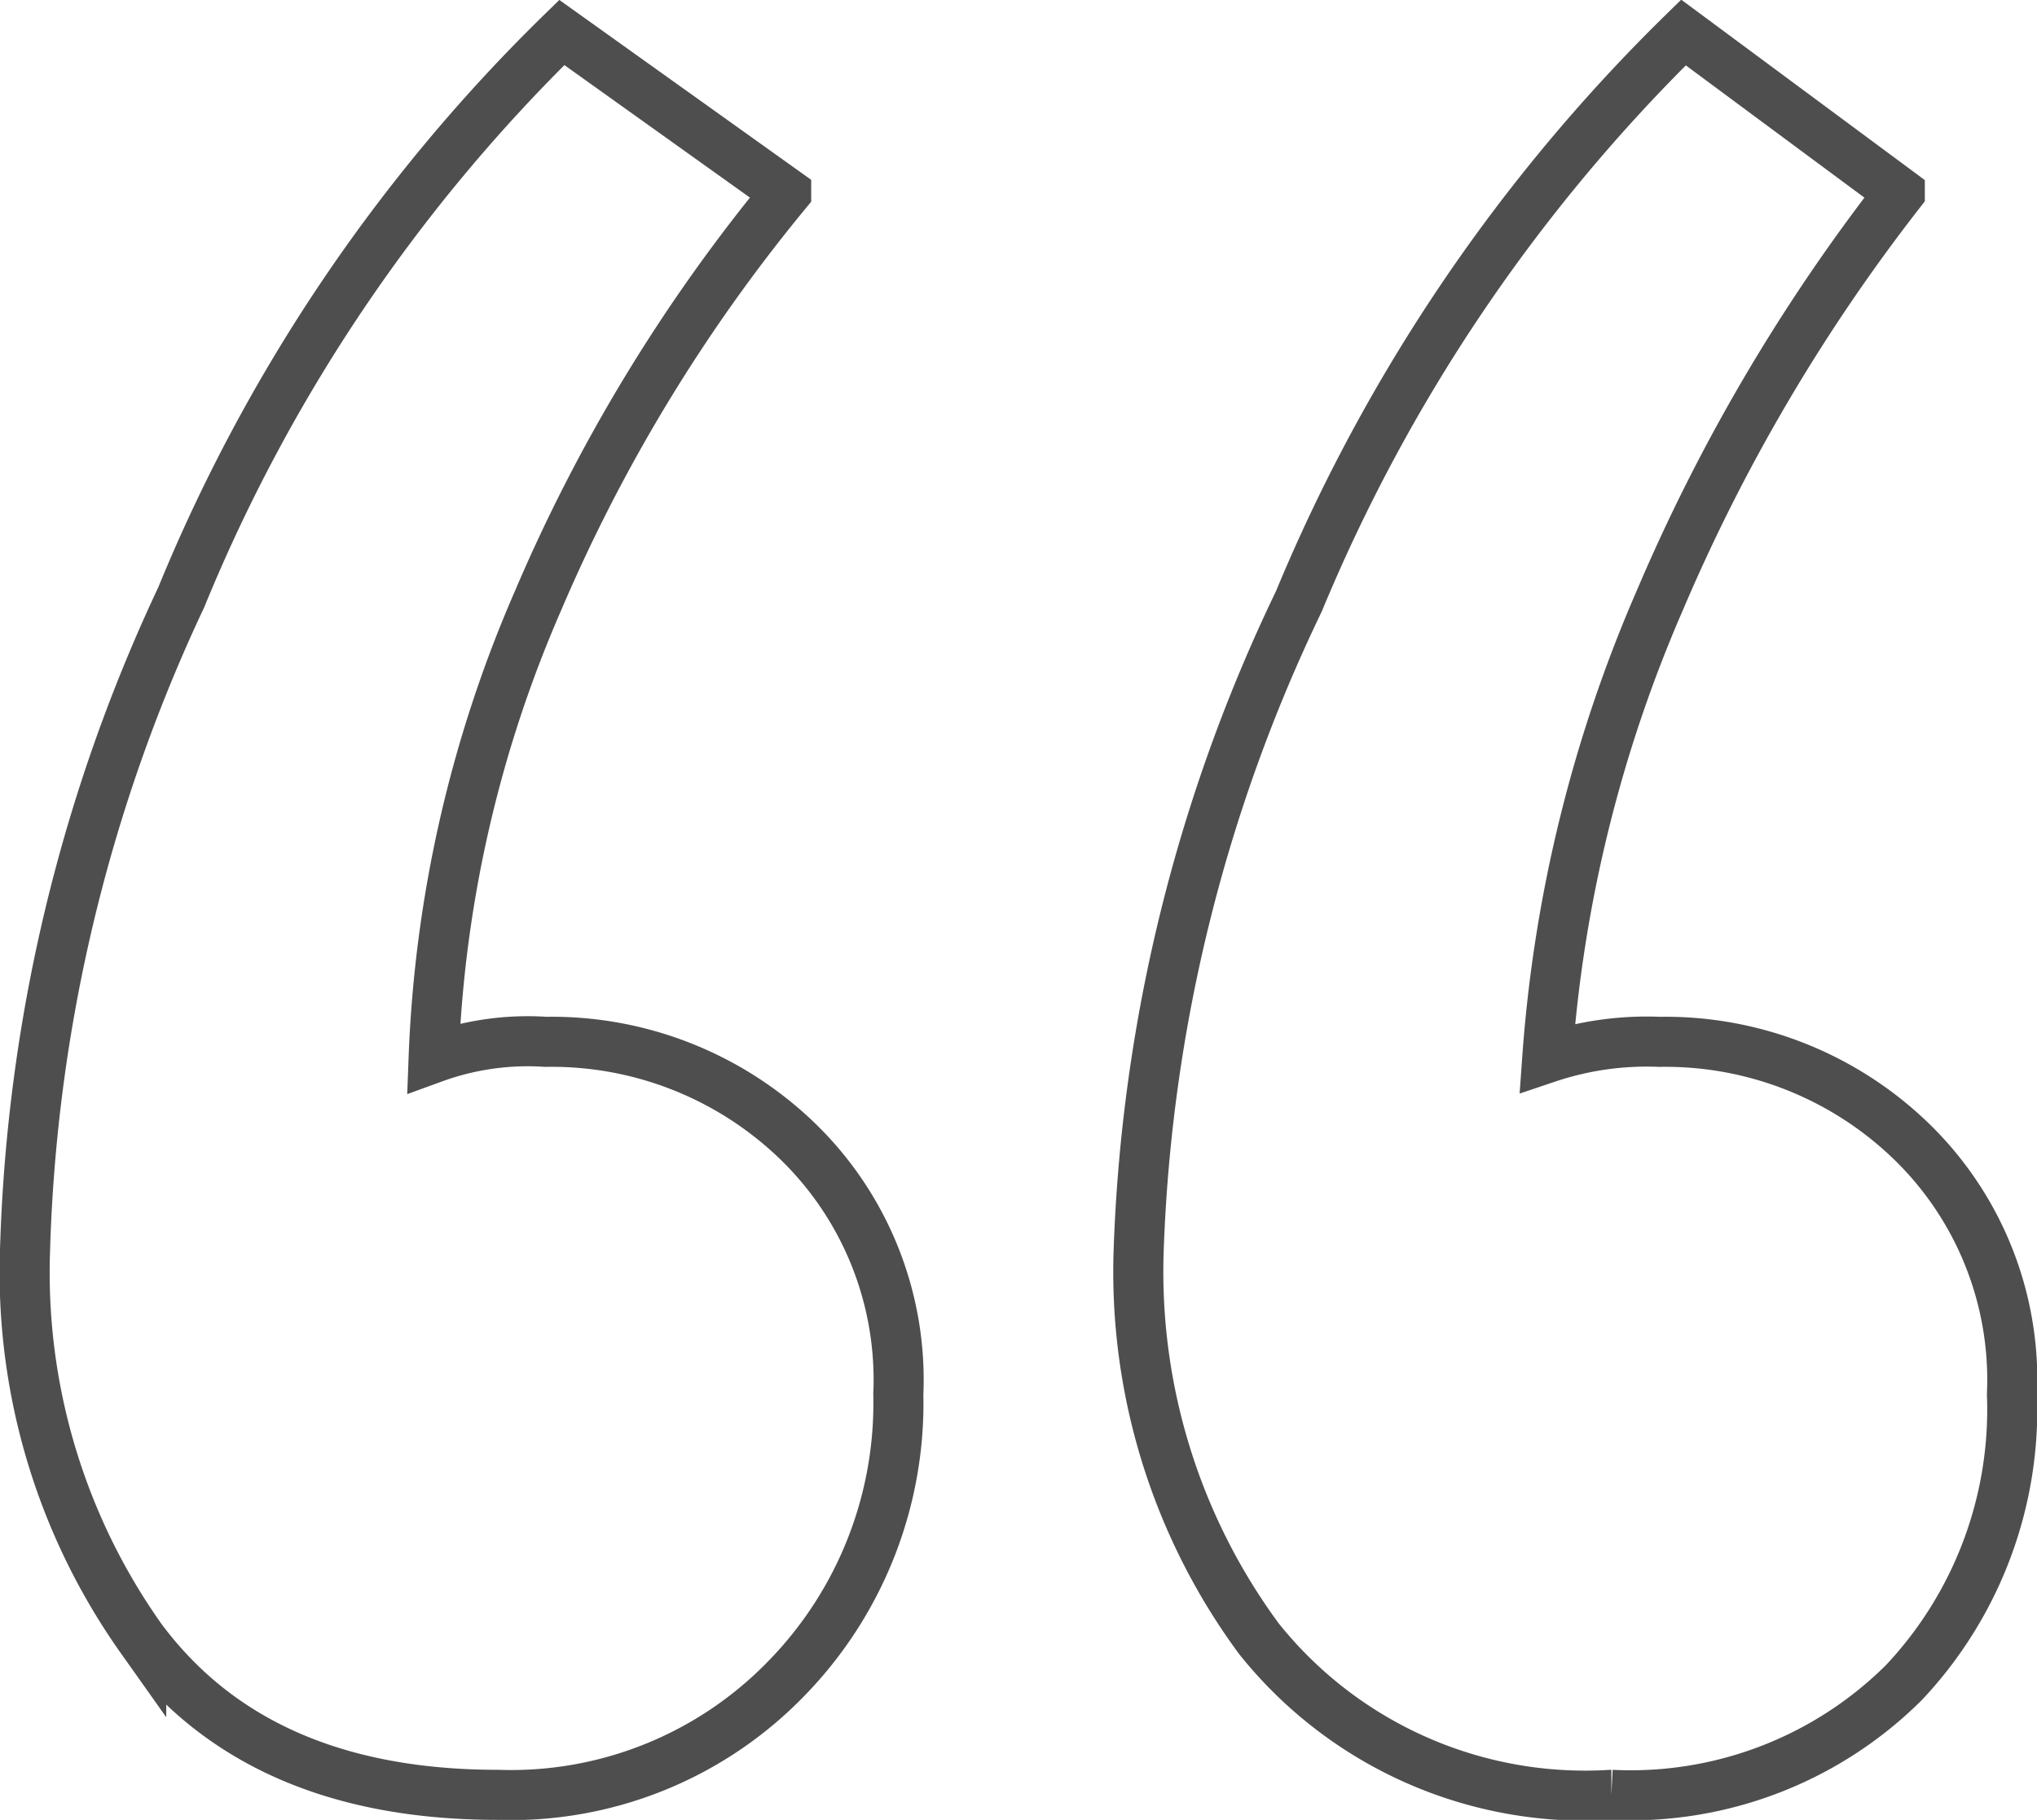 <svg xmlns="http://www.w3.org/2000/svg" width="40.68" height="36.349" viewBox="0 0 40.68 36.349">
  <g id="Group_49862" data-name="Group 49862" transform="translate(-255.5 -4024.091)">
    <path id="Path_74046" data-name="Path 74046" d="M20.32-78.56q-4.8,0-7.12-3.12a12.644,12.644,0,0,1-2.32-7.76A32.811,32.811,0,0,1,14-102.48a33.473,33.473,0,0,1,7.6-11.28l4.48,3.2a33.388,33.388,0,0,0-4.96,8.16,25.194,25.194,0,0,0-2.08,9.12,5.492,5.492,0,0,1,2.24-.32,7.062,7.062,0,0,1,4.96,1.92,6.633,6.633,0,0,1,2.08,5.12,7.868,7.868,0,0,1-2.24,5.68A7.654,7.654,0,0,1,20.32-78.56Zm22.24,0a8.337,8.337,0,0,1-7.04-3.12,12.35,12.35,0,0,1-2.4-7.76,32.4,32.4,0,0,1,3.2-12.96A34.228,34.228,0,0,1,44-113.76l4.32,3.2a36.492,36.492,0,0,0-4.8,8.16,27.894,27.894,0,0,0-2.24,9.12,6.232,6.232,0,0,1,2.24-.32,7.062,7.062,0,0,1,4.96,1.92,6.633,6.633,0,0,1,2.08,5.12A7.955,7.955,0,0,1,48.4-80.8,7.735,7.735,0,0,1,42.56-78.56Z" transform="translate(245.12 4138.5)" fill="none" stroke="#4e4e4e" stroke-width="1"/>
  </g>
</svg>
